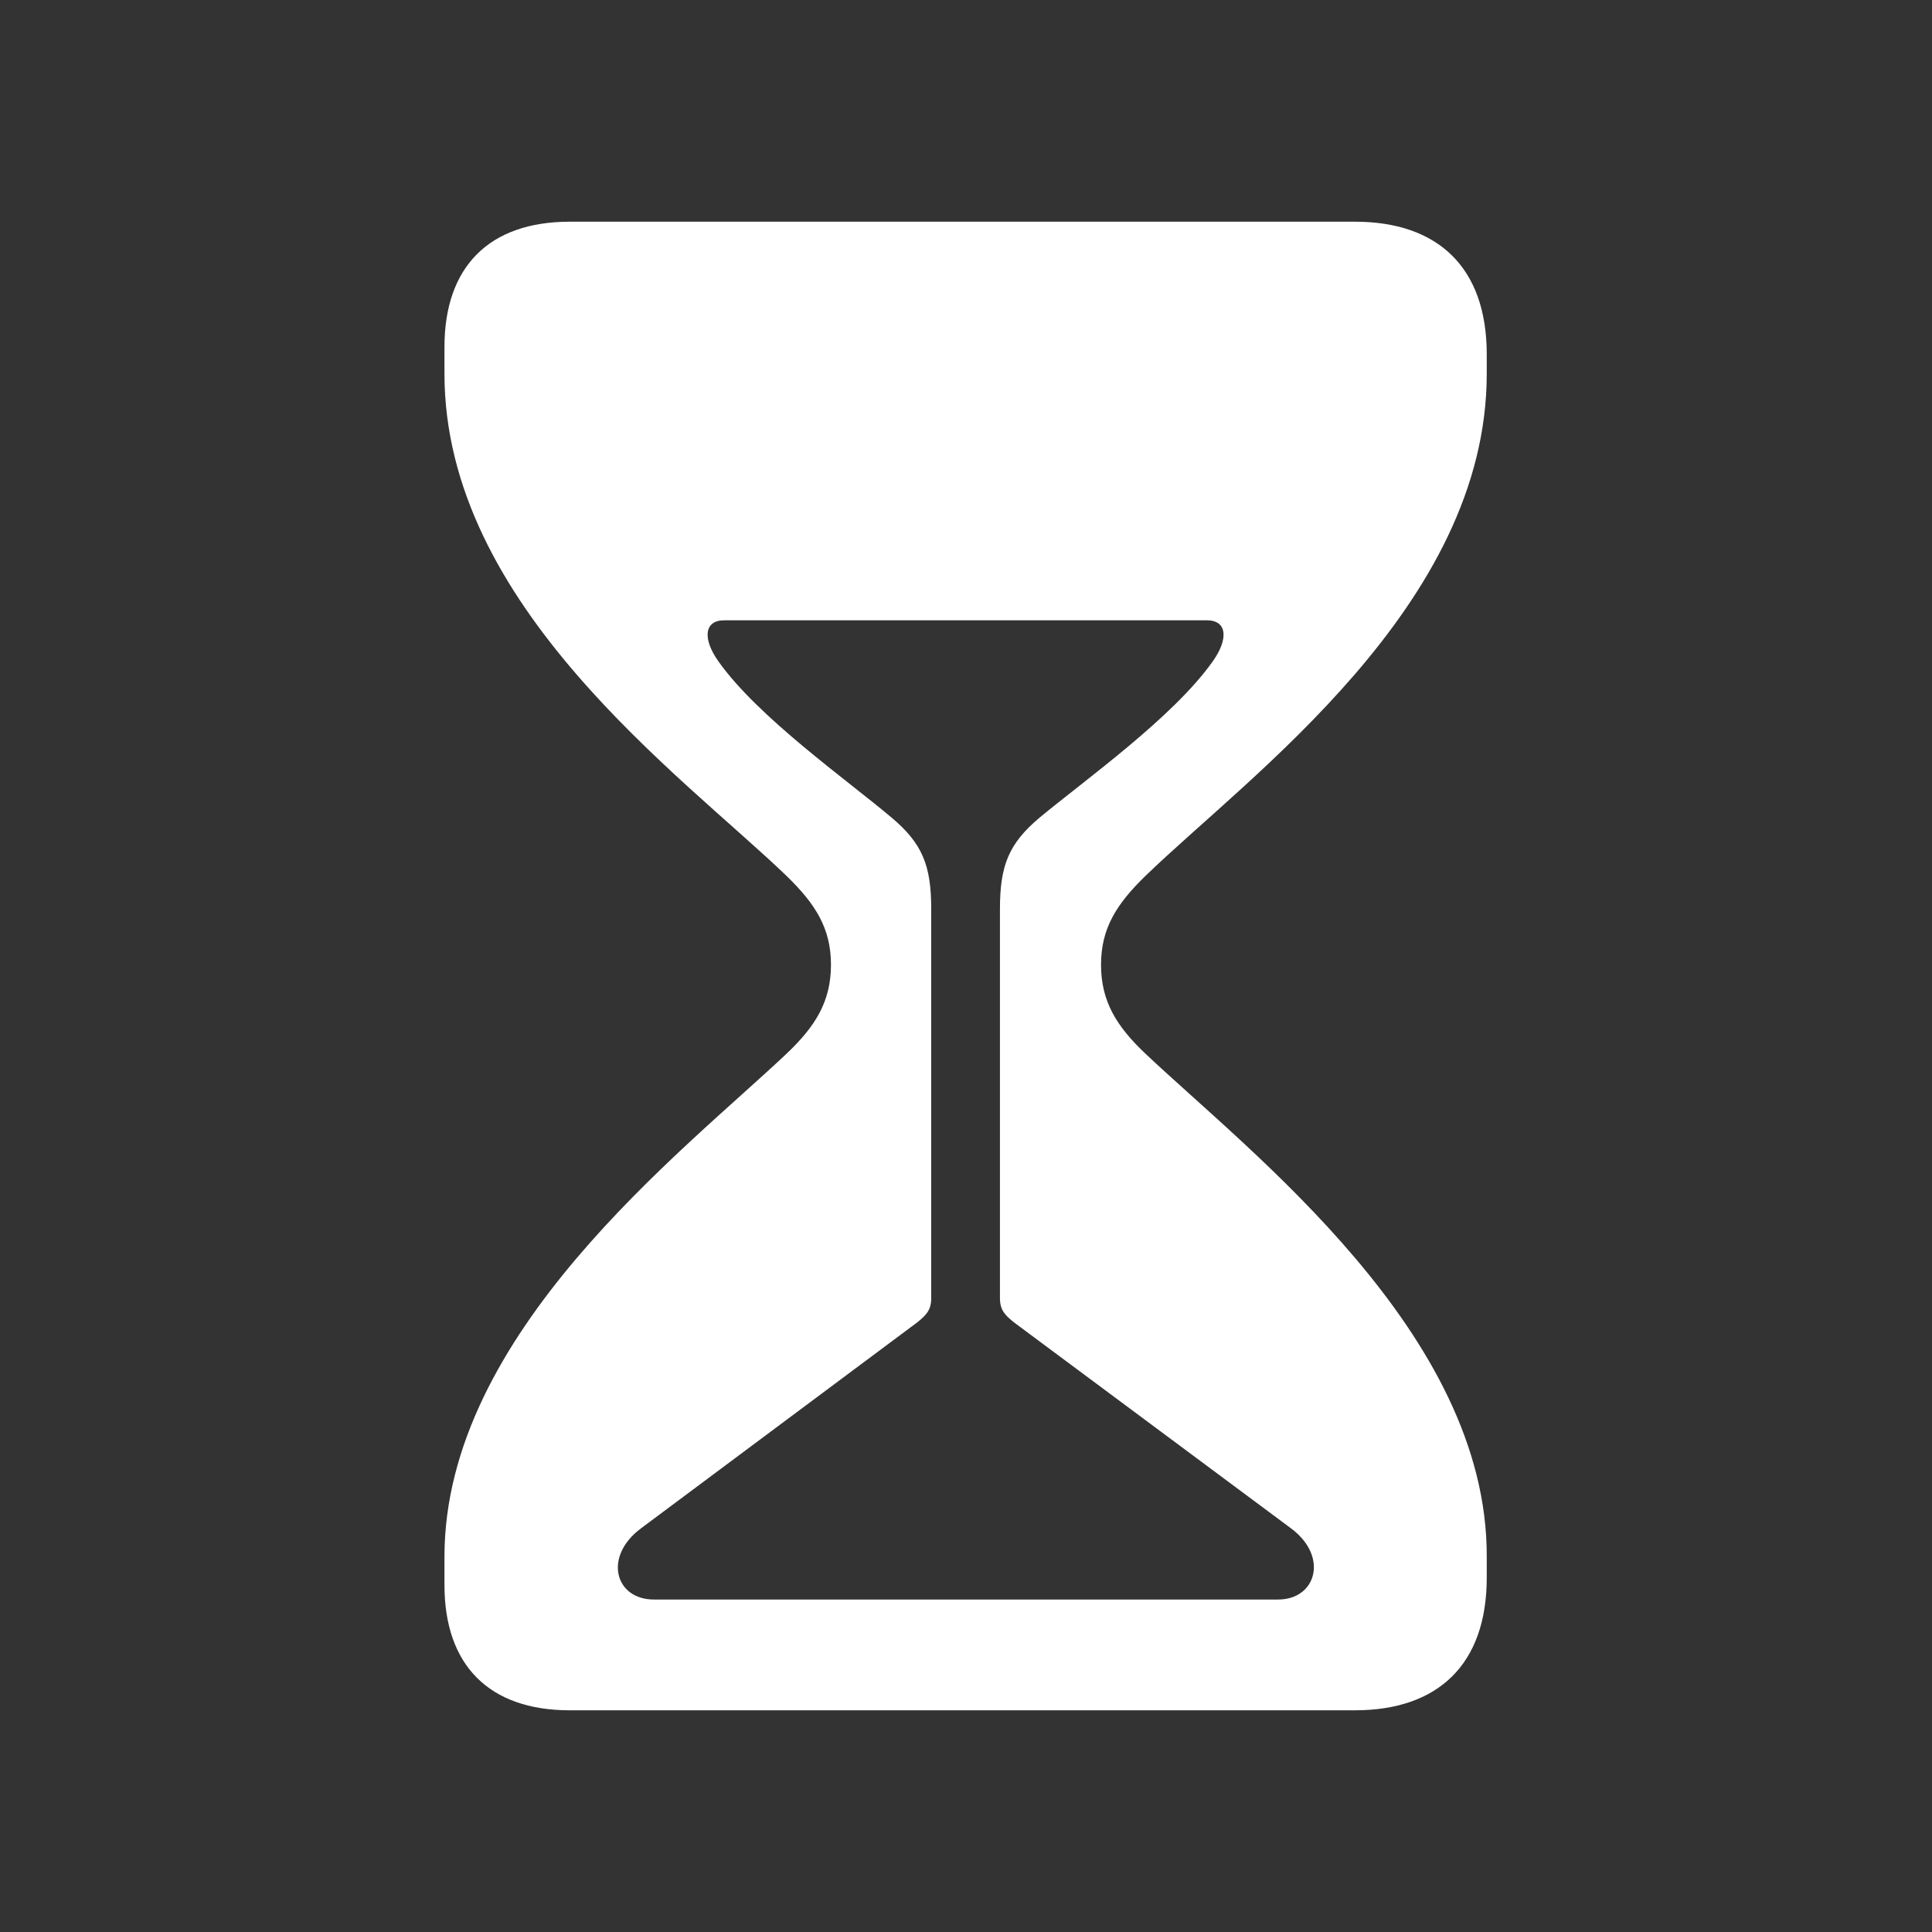 <?xml version="1.0" encoding="utf-8"?>
<!-- License: MIT. Made by framework7io: https://github.com/framework7io/framework7-icons -->
<svg fill="#FFFFFF" width="800px" height="800px" viewBox="0 0 56 56" xmlns="http://www.w3.org/2000/svg"><rect x="0" y="0" width="56" height="56" fill="#333333" stroke="none"/><path d="M 16.516 49.574 L 39.273 49.574 C 41.664 49.574 43.094 48.262 43.094 45.73 L 43.094 45.121 C 43.117 38.652 36.227 33.402 33.203 30.543 C 32.359 29.746 31.914 29.02 31.914 27.965 C 31.914 26.91 32.359 26.207 33.203 25.387 C 36.203 22.48 43.094 17.559 43.094 10.832 L 43.094 10.27 C 43.094 7.738 41.664 6.426 39.273 6.426 L 16.516 6.426 C 14.172 6.426 12.883 7.738 12.883 10.059 L 12.883 10.832 C 12.883 17.559 19.773 22.48 22.797 25.387 C 23.641 26.207 24.086 26.91 24.086 27.965 C 24.086 29.02 23.641 29.746 22.797 30.543 C 19.773 33.402 12.883 38.652 12.883 45.121 L 12.883 45.941 C 12.883 48.262 14.172 49.574 16.516 49.574 Z M 18.953 46.363 C 17.828 46.363 17.477 45.121 18.578 44.301 L 26.594 38.324 C 26.852 38.113 26.992 37.973 26.992 37.621 L 26.992 26.348 C 26.992 25.082 26.734 24.449 25.844 23.699 C 24.508 22.574 21.977 20.793 20.828 19.176 C 20.359 18.52 20.406 17.98 20.992 17.98 L 34.984 17.98 C 35.57 17.98 35.617 18.52 35.148 19.176 C 34 20.793 31.492 22.574 30.133 23.699 C 29.242 24.449 28.984 25.082 28.984 26.348 L 28.984 37.621 C 28.984 37.973 29.125 38.113 29.383 38.324 L 37.422 44.301 C 38.523 45.121 38.148 46.363 37.047 46.363 Z"/></svg>